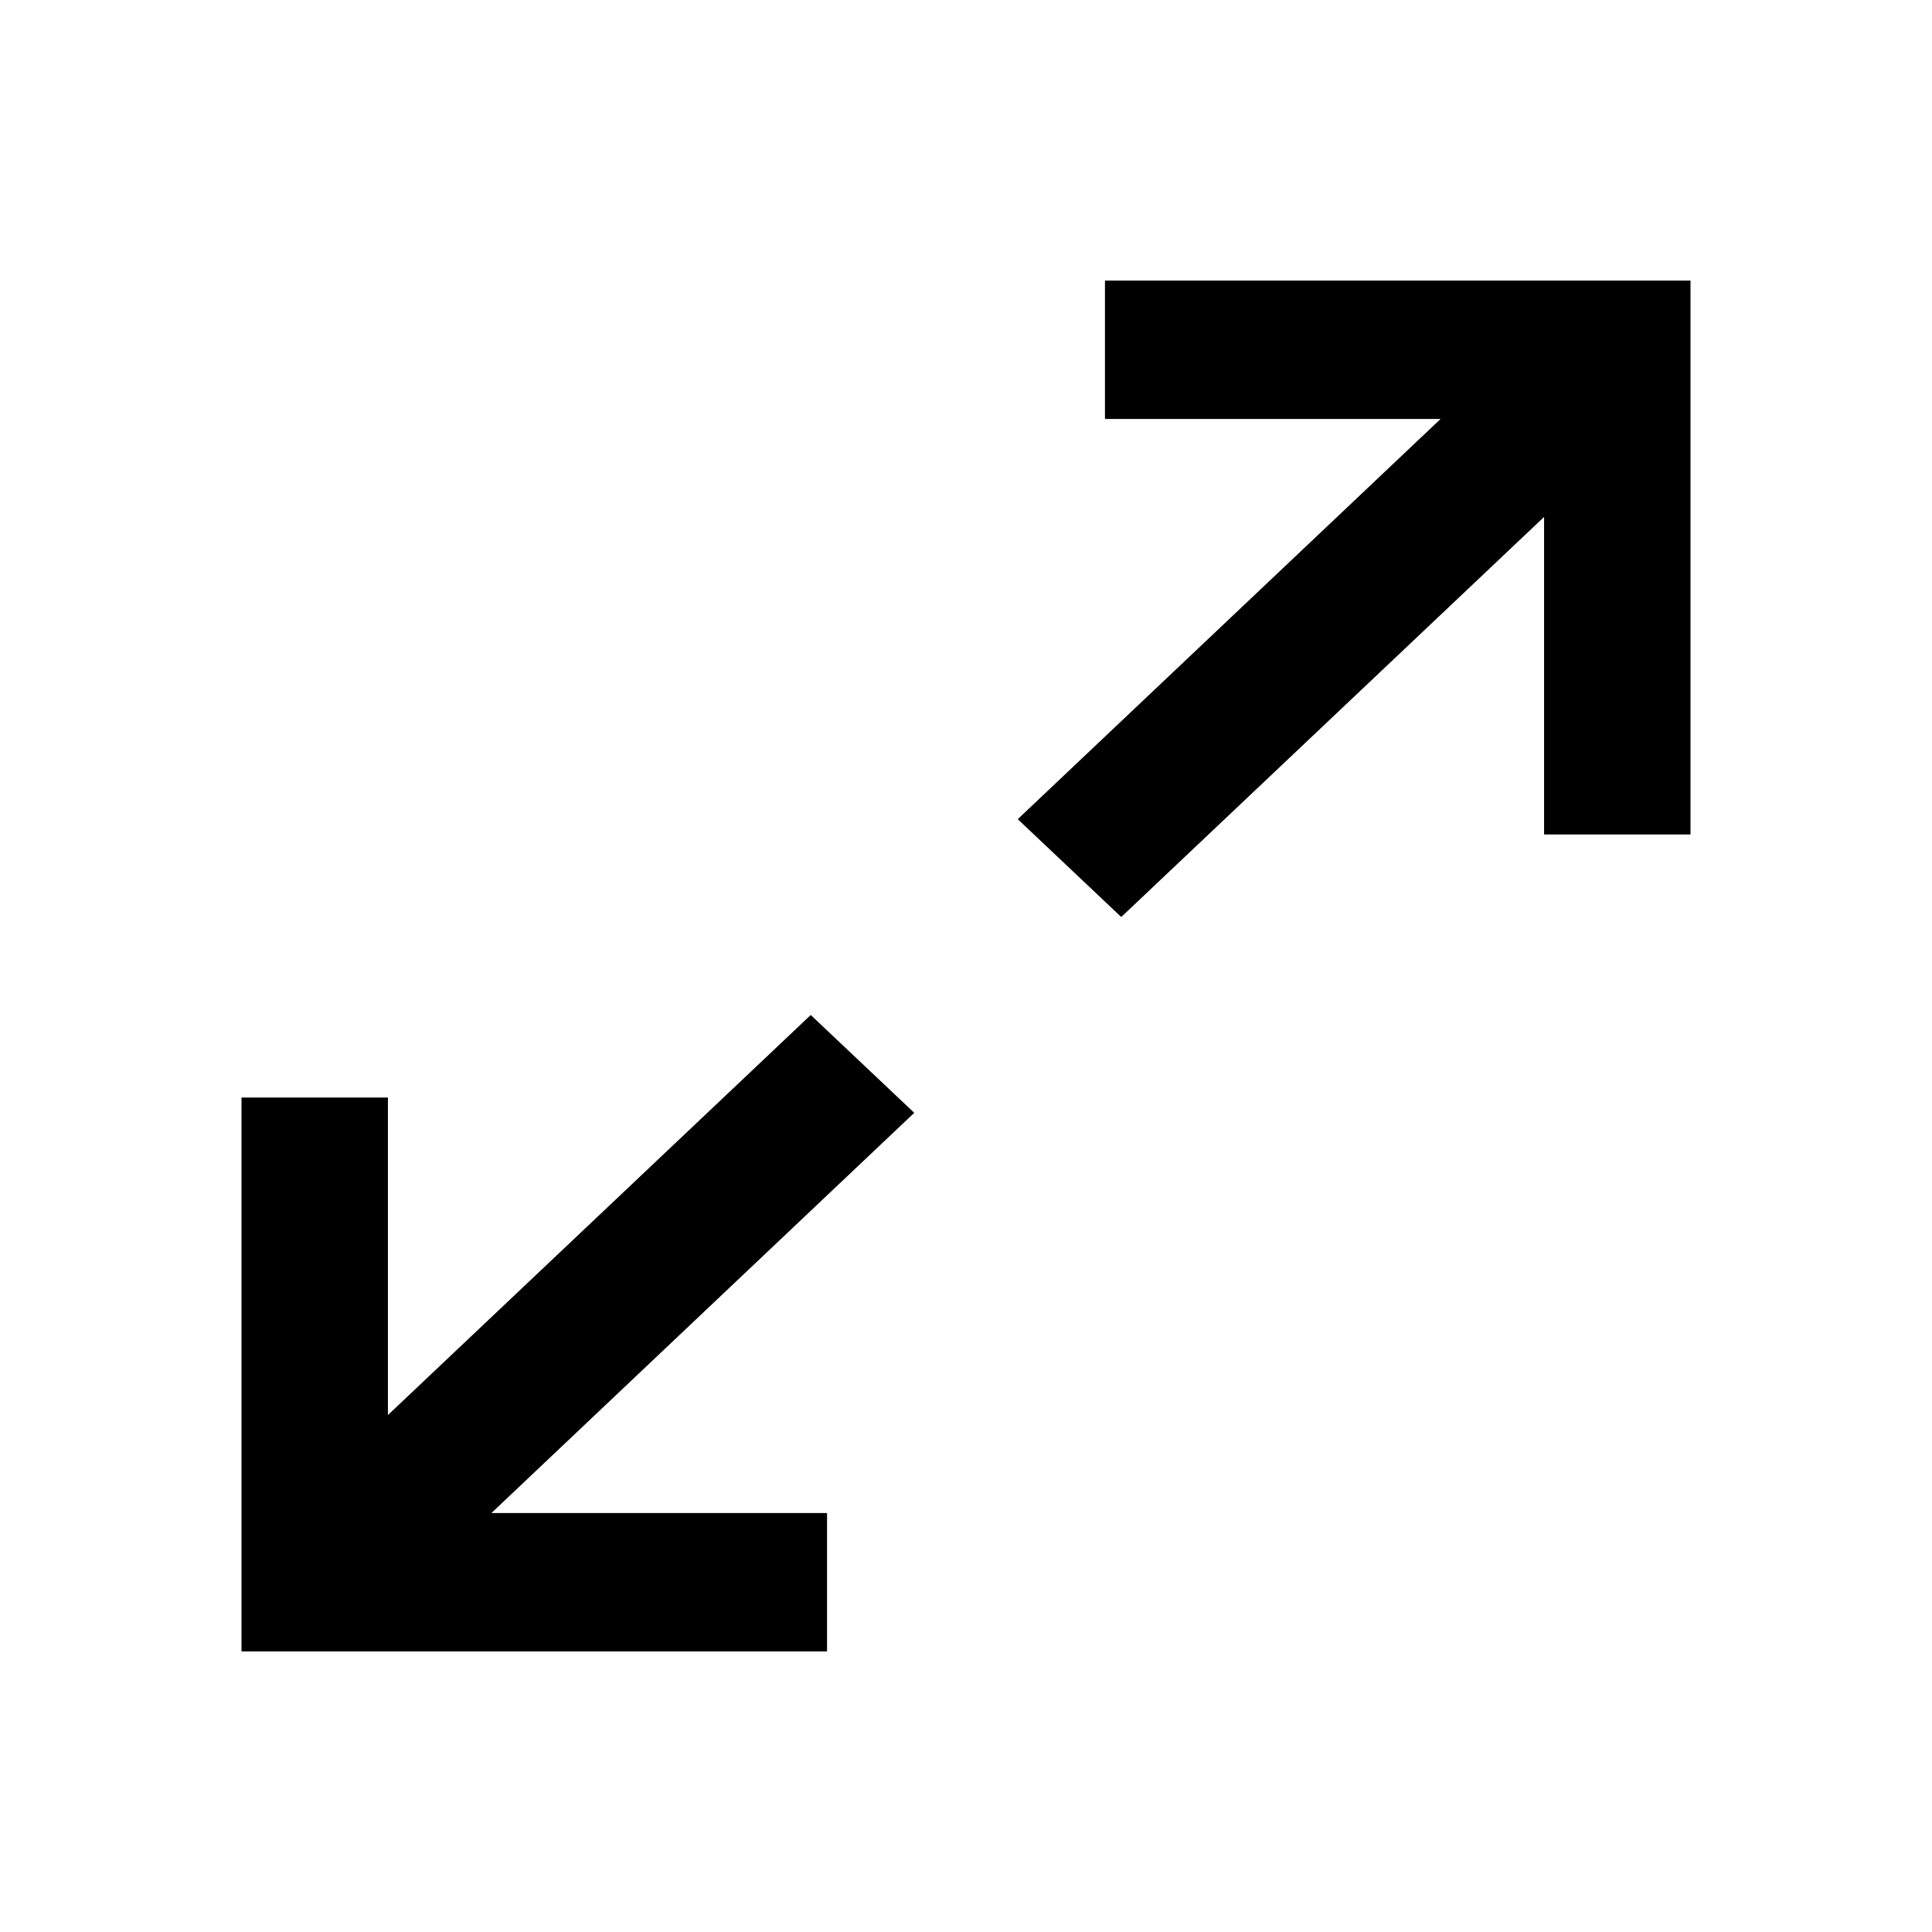 <svg width="14" height="14" viewBox="0 0 14 14" fill="none" xmlns="http://www.w3.org/2000/svg">
<path d="M8.007 3.036V2.033H12.25V6.047H11.189V3.746L8.125 6.645L7.375 5.936L10.439 3.036H8.007Z" fill="black" />
<path d="M2.811 7.953H1.75V11.967H5.993V10.964H3.561L6.625 8.064L5.875 7.355L2.811 10.254V7.953Z" fill="black" />
</svg>
